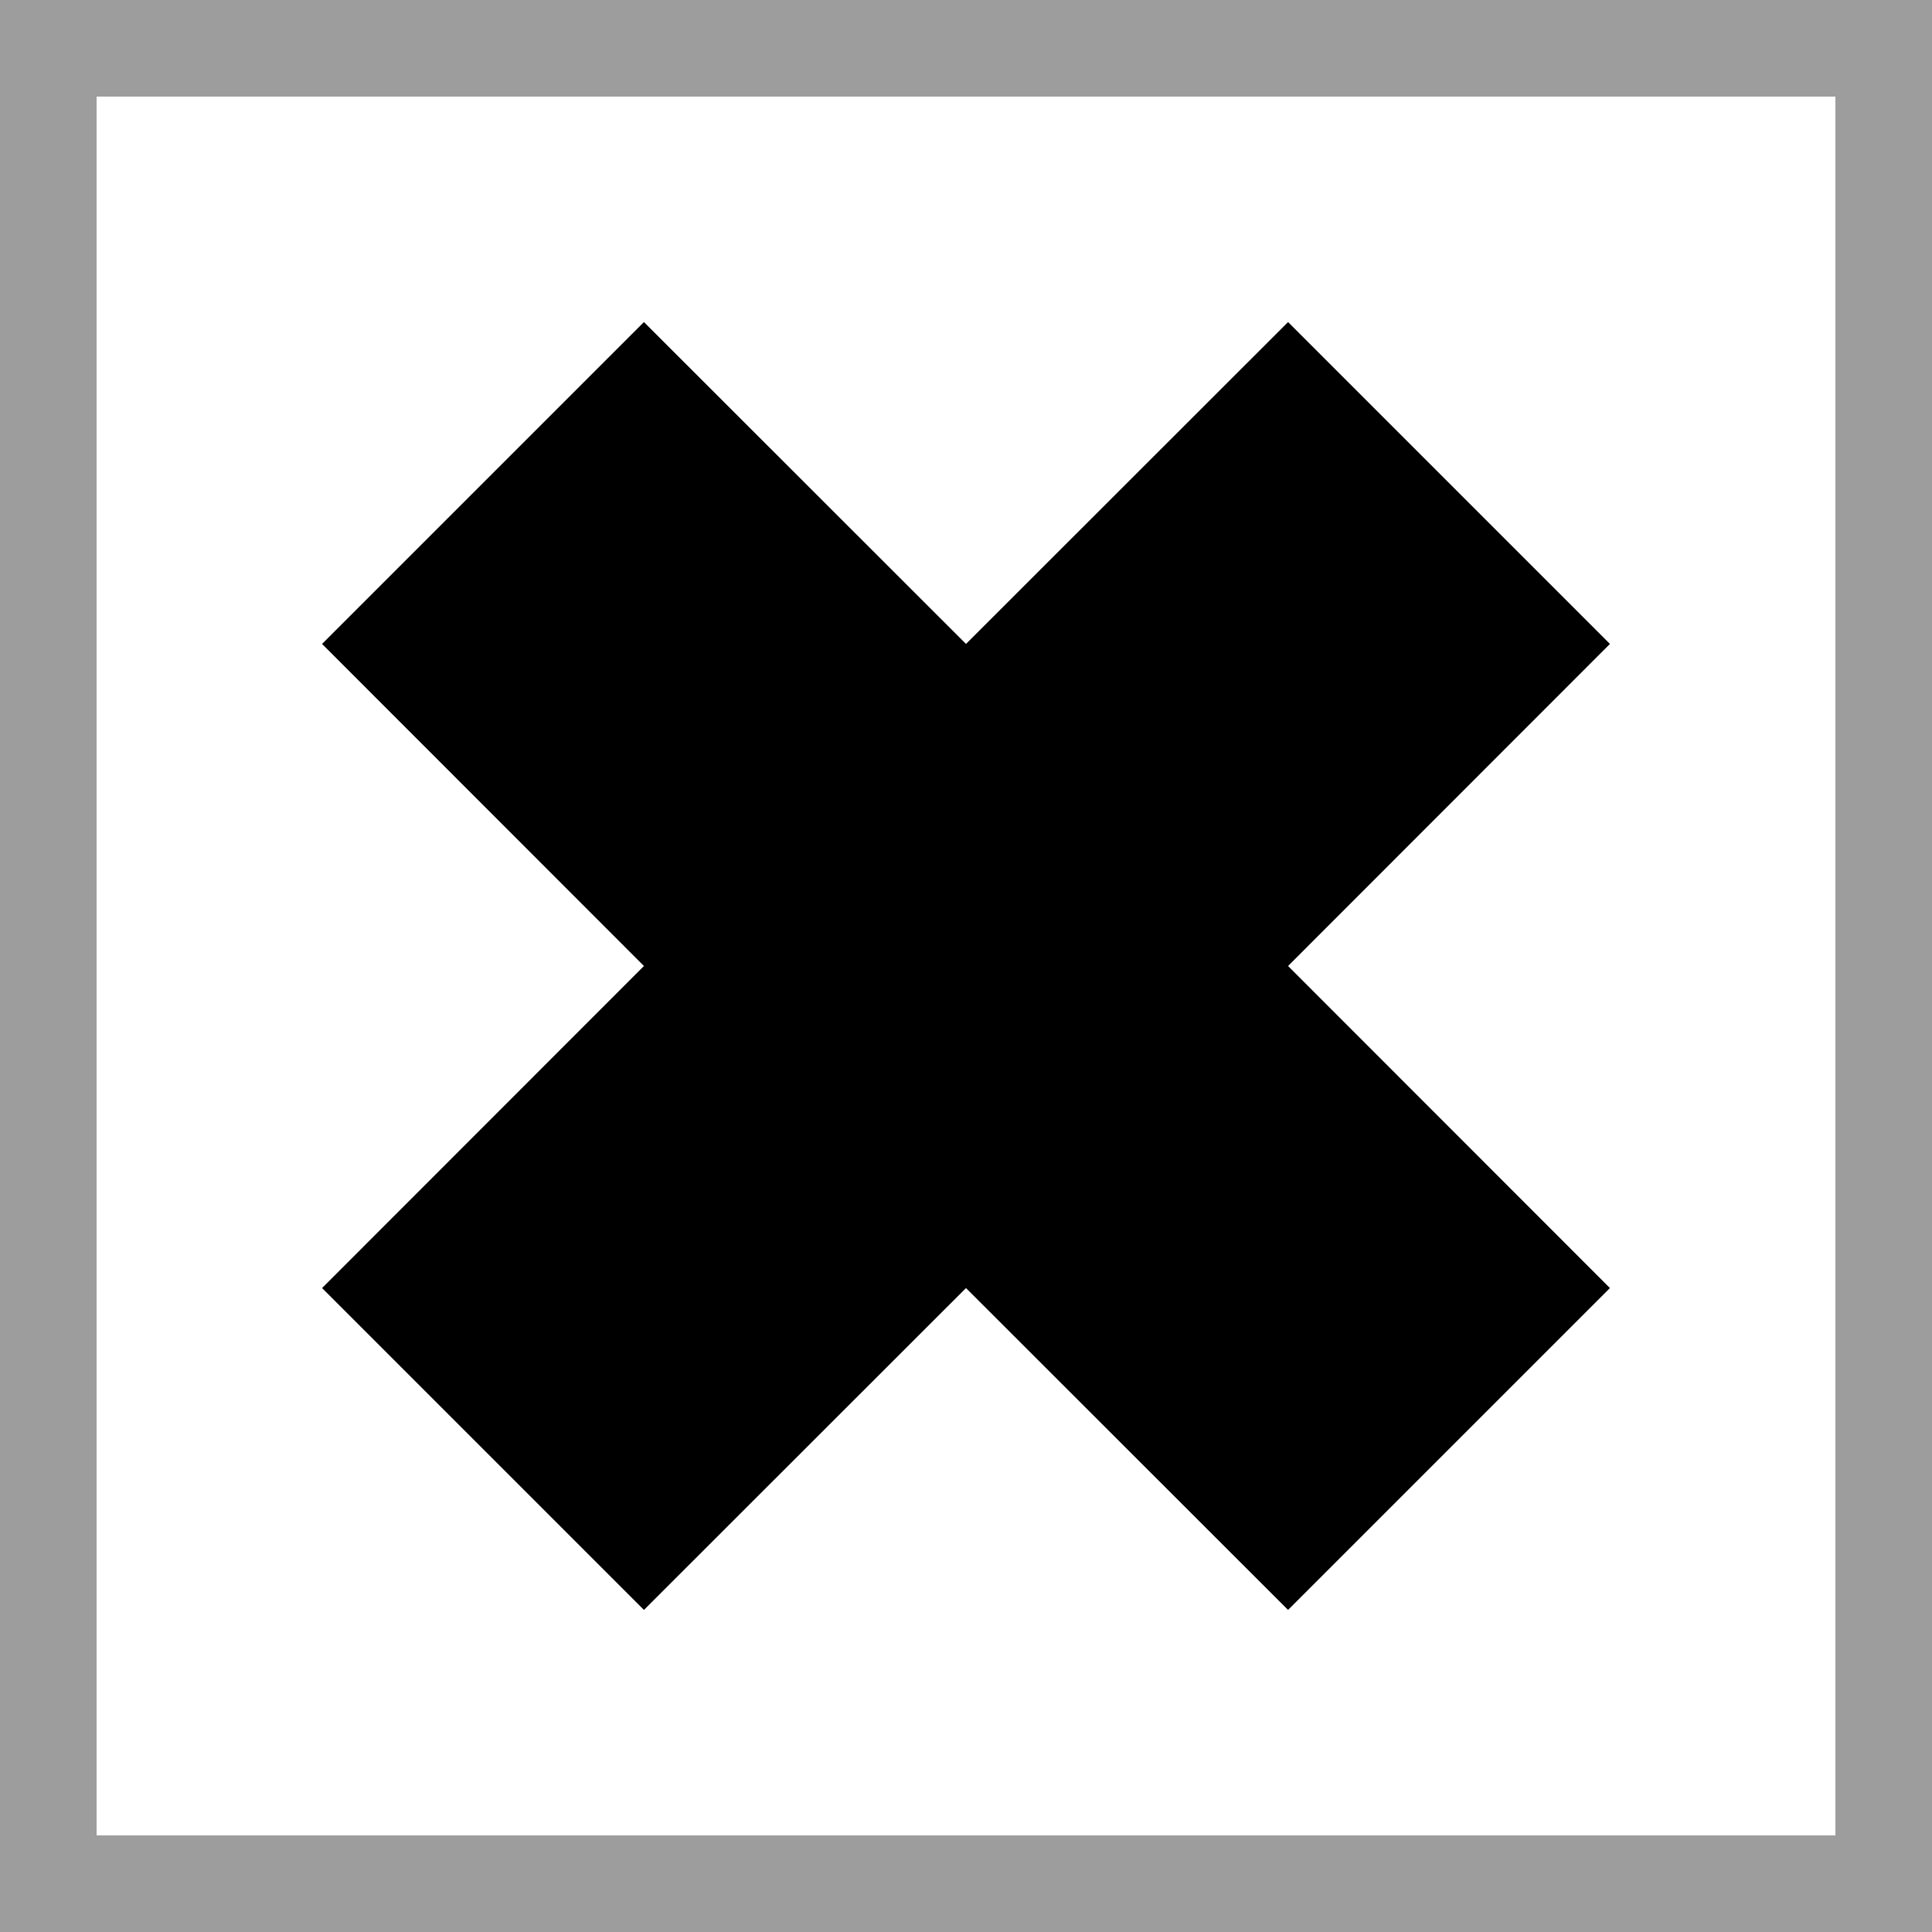 <?xml version="1.0" encoding="UTF-8" standalone="no"?>
<!DOCTYPE svg PUBLIC "-//W3C//DTD SVG 1.1//EN" "http://www.w3.org/Graphics/SVG/1.1/DTD/svg11.dtd">
<svg width="100%" height="100%" viewBox="0 0 10 10" version="1.1" xmlns="http://www.w3.org/2000/svg" xmlns:xlink="http://www.w3.org/1999/xlink" xml:space="preserve" xmlns:serif="http://www.serif.com/" style="fill-rule:evenodd;clip-rule:evenodd;stroke-linejoin:round;stroke-miterlimit:2;">
    <rect x="0" y="0" width="10" height="10" fill="#333333" stroke="none"/>
    <rect x="0" y="0" width="10" height="10" fill="#FFFFFF" stroke="#9d9d9d" />
    <rect id="CROSS" x="0" y="0" width="10" height="10" style="fill:none;"/>
    <g id="CROSS1" serif:id="CROSS">
        <path d="M1.667,3.333L3.333,1.667L5,3.333L6.667,1.667L8.333,3.333L6.667,5L8.333,6.667L6.667,8.333L5,6.667L3.333,8.333L1.667,6.667L3.333,5L1.667,3.333Z"/>
    </g>
</svg>
